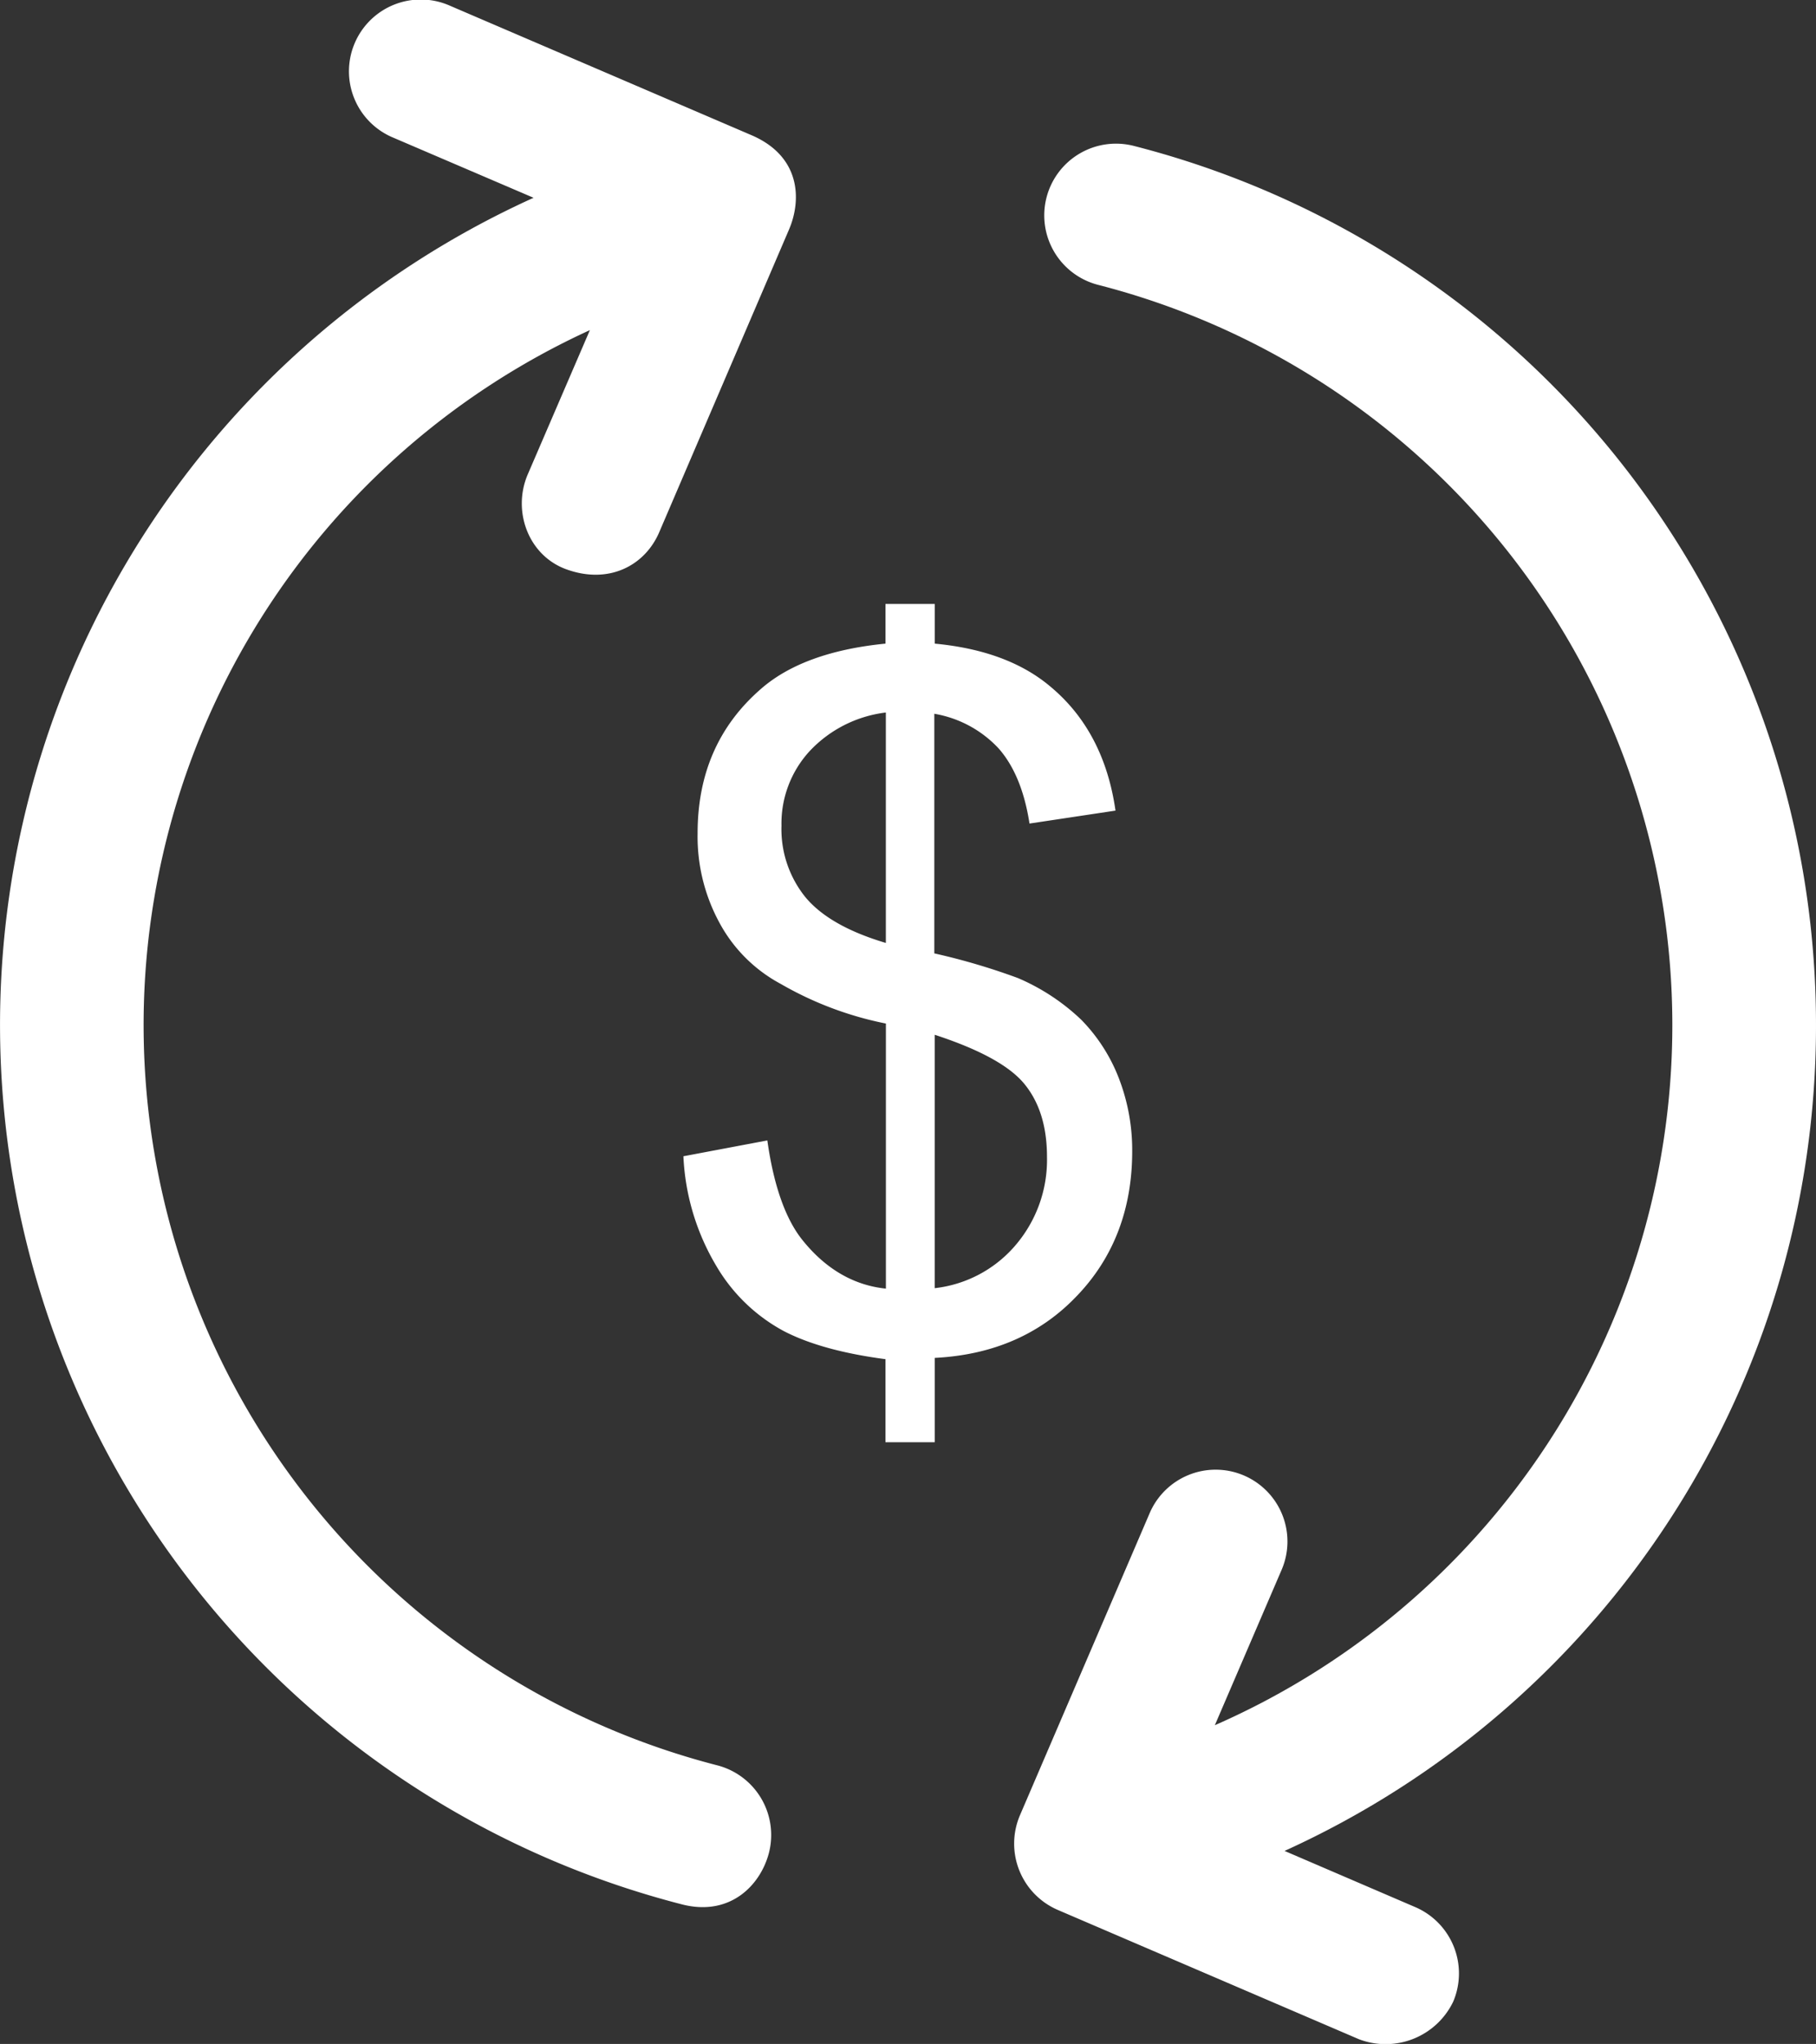 <svg xmlns="http://www.w3.org/2000/svg" width="259.24" height="291.795" viewBox="0 0 259.24 291.795">
  <rect x="0" y="0" width="259.24" height="291.795" fill="#333333" stroke="none"/>
  <g id="Finance" transform="translate(-38.6 -11.021)">
    <g id="Group_58" data-name="Group 58" transform="translate(38.6 11.022)">
      <g id="Group_57" data-name="Group 57">
        <path id="Path_80" data-name="Path 80" d="M395.991,171.283A129.494,129.494,0,0,0,298.672,45.775a10.241,10.241,0,1,0-5.066,19.845,109.117,109.117,0,0,1,16.568,205.6l9.476-22.05a10.251,10.251,0,1,0-18.832-8.1L282.343,284.1a10.307,10.307,0,0,0,5.364,13.469l43.028,18.475a10.7,10.7,0,0,0,13.469-5.364,10.307,10.307,0,0,0-5.364-13.469l-18.713-8.045A129.319,129.319,0,0,0,395.991,171.283Z" transform="translate(-136.752 -24.93)" fill="#fff"/>
        <path id="Path_81" data-name="Path 81" d="M140.985,263.038A109.121,109.121,0,0,1,122.808,58.149l-8.88,20.62c-2.205,5.185.06,11.442,5.364,13.469,6.2,2.324,11.442-.477,13.469-5.364l18.475-43.087c1.788-4.172,1.728-10.429-5.364-13.469L102.844,11.843a10.251,10.251,0,1,0-8.1,18.832l20.024,8.582a129.628,129.628,0,0,0,21.156,243.626c6.913,1.788,11.264-2.741,12.455-7.39a10.274,10.274,0,0,0-7.39-12.455Z" transform="translate(-38.6 -11.022)" fill="#fff"/>
        <path id="Path_82" data-name="Path 82" d="M258.5,254.45c5.244-5.483,7.867-12.4,7.867-20.62a28.46,28.46,0,0,0-1.907-10.429,24.481,24.481,0,0,0-5.364-8.343,30.28,30.28,0,0,0-9.059-5.96,93.508,93.508,0,0,0-11.919-3.516V171.374a16.259,16.259,0,0,1,9.178,4.946c2.205,2.5,3.695,6.079,4.41,10.727l12.277-1.847c-1.073-7.509-4.172-13.469-9.356-17.759q-6.079-5.1-16.448-6.079V155.7h-7.032v5.662c-7.867.775-13.826,2.98-17.819,6.5-6.019,5.244-9,12.1-9,20.56a25.743,25.743,0,0,0,3.1,12.753,21.391,21.391,0,0,0,8.761,8.761,49.135,49.135,0,0,0,15.018,5.662v37.843c-4.648-.477-8.7-2.861-12.038-7.092-2.324-2.98-3.993-7.688-4.887-14.065L202.3,234.545a33.483,33.483,0,0,0,4.708,15.674,24.734,24.734,0,0,0,9.654,9.3c3.695,1.907,8.582,3.218,14.482,3.993v11.859h7.032V263.329c8.343-.417,15.137-3.4,20.322-8.88ZM231.2,204.091c-5.423-1.609-9.237-3.814-11.5-6.555a15.469,15.469,0,0,1-3.4-10.191,15.267,15.267,0,0,1,3.993-10.608,17.817,17.817,0,0,1,10.906-5.542Zm18.415,43.266a17.738,17.738,0,0,1-11.442,6.019V217.2c6.377,2.086,10.668,4.41,12.813,7.032s3.218,6.079,3.218,10.429a18.747,18.747,0,0,1-4.589,12.694Z" transform="translate(-104.742 -69.478)" fill="#fff"/>
      </g>
    </g>
  </g>
</svg>
